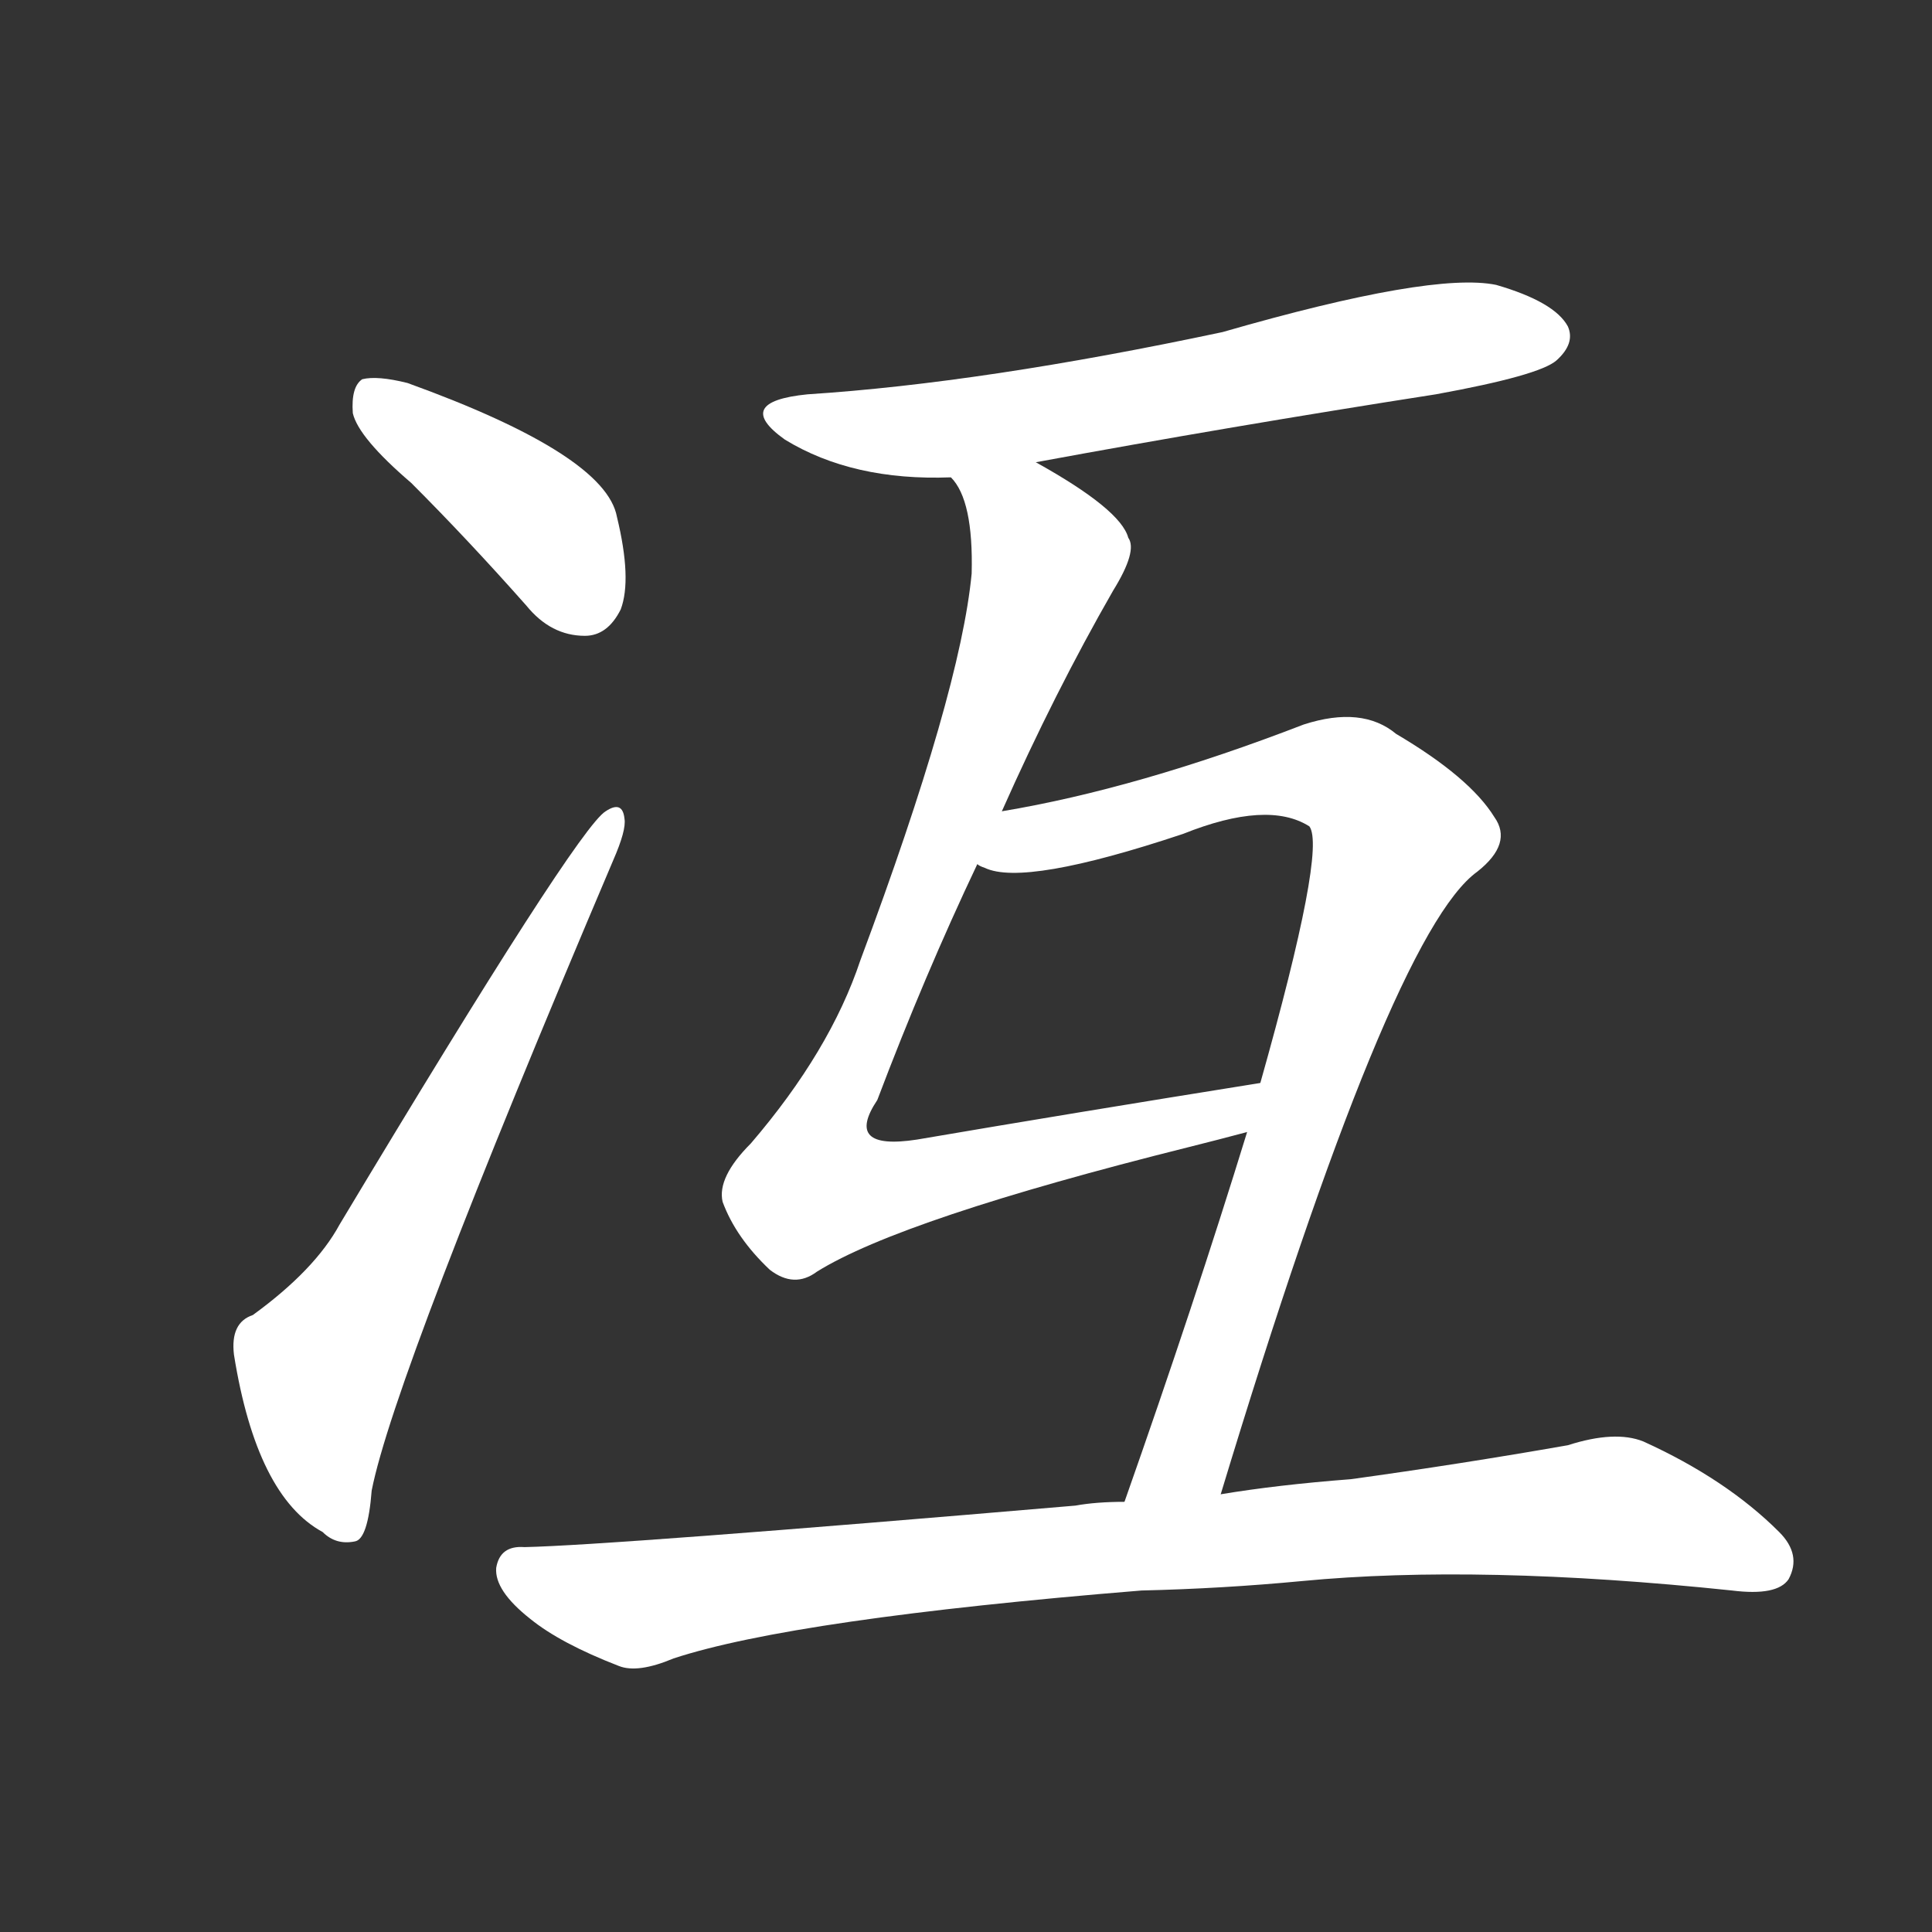 <svg version="1.1" viewBox="0 0 1024 1024" xmlns="http://www.w3.org/2000/svg">
  <rect x="0" y="0" width="1024" height="1024" fill="#333333" stroke="none"/>
  <g transform="scale(1, -1) translate(0, -900)">
    <style type="text/css">
        .stroke1 {fill: #FFFFFF;}
        .stroke2 {fill: #FFFFFF;}
        .stroke3 {fill: #FFFFFF;}
        .stroke4 {fill: #FFFFFF;}
        .stroke5 {fill: #FFFFFF;}
        .stroke6 {fill: #FFFFFF;}
        .stroke7 {fill: #FFFFFF;}
        .stroke8 {fill: #FFFFFF;}
        .stroke9 {fill: #FFFFFF;}
        .stroke10 {fill: #FFFFFF;}
        .stroke11 {fill: #FFFFFF;}
        .stroke12 {fill: #FFFFFF;}
        .stroke13 {fill: #FFFFFF;}
        .stroke14 {fill: #FFFFFF;}
        .stroke15 {fill: #FFFFFF;}
        .stroke16 {fill: #FFFFFF;}
        .stroke17 {fill: #FFFFFF;}
        .stroke18 {fill: #FFFFFF;}
        .stroke19 {fill: #FFFFFF;}
        .stroke20 {fill: #FFFFFF;}
        text {
            font-family: Helvetica;
            font-size: 50px;
            fill: #FFFFFF;}
            paint-order: stroke;
            stroke: #000000;
            stroke-width: 4px;
            stroke-linecap: butt;
            stroke-linejoin: miter;
            font-weight: 800;
        }
    </style>

    <path d="M 218 644 Q 248 614 279 579 Q 292 563 310 563 Q 322 563 329 577 Q 335 593 327 626 Q 321 659 216 697 Q 200 701 192 699 Q 186 695 187 681 Q 190 668 218 644 Z" class="stroke1"/>
    <path d="M 134 203 Q 122 199 124 182 Q 136 107 171 88 Q 178 81 188 83 Q 195 84 197 110 Q 209 171 325 444 Q 332 460 331 466 Q 330 476 321 470 Q 306 461 180 251 Q 167 227 134 203 Z" class="stroke2"/>
    <path d="M 549 655 Q 652 674 761 691 Q 816 701 825 709 Q 835 718 831 727 Q 824 740 793 749 Q 759 756 648 724 Q 521 697 428 691 Q 388 687 416 667 Q 452 645 504 647 L 549 655 Z" class="stroke3"/>
    <path d="M 531 470 Q 559 533 590 587 Q 603 608 598 615 Q 594 630 549 655 C 523 670 492 674 504 647 Q 516 635 515 596 Q 509 533 456 391 Q 440 343 398 294 Q 380 276 383 263 Q 390 244 408 227 Q 421 217 433 226 Q 478 254 630 292 Q 646 296 661 300 C 690 308 698 331 668 326 Q 568 310 486 296 Q 447 290 465 317 Q 490 383 518 442 L 531 470 Z" class="stroke4"/>
    <path d="M 647 108 Q 737 405 783 438 Q 802 453 792 467 Q 779 488 740 511 Q 722 526 691 516 Q 603 482 531 470 C 501 465 489 449 518 442 Q 519 441 522 440 Q 543 430 627 458 Q 672 476 694 462 Q 703 450 668 326 L 661 300 Q 633 209 596 104 C 586 76 638 79 647 108 Z" class="stroke5"/>
    <path d="M 605 57 Q 648 58 690 62 Q 784 71 918 57 Q 942 54 948 63 Q 955 76 943 88 Q 915 116 871 136 Q 856 142 831 134 Q 774 124 716 116 Q 677 113 647 108 L 596 104 Q 581 104 570 102 Q 324 81 278 80 Q 265 81 263 69 Q 262 57 281 42 Q 297 29 328 17 Q 338 13 357 21 Q 421 42 605 57 Z" class="stroke6"/>
</g></svg>